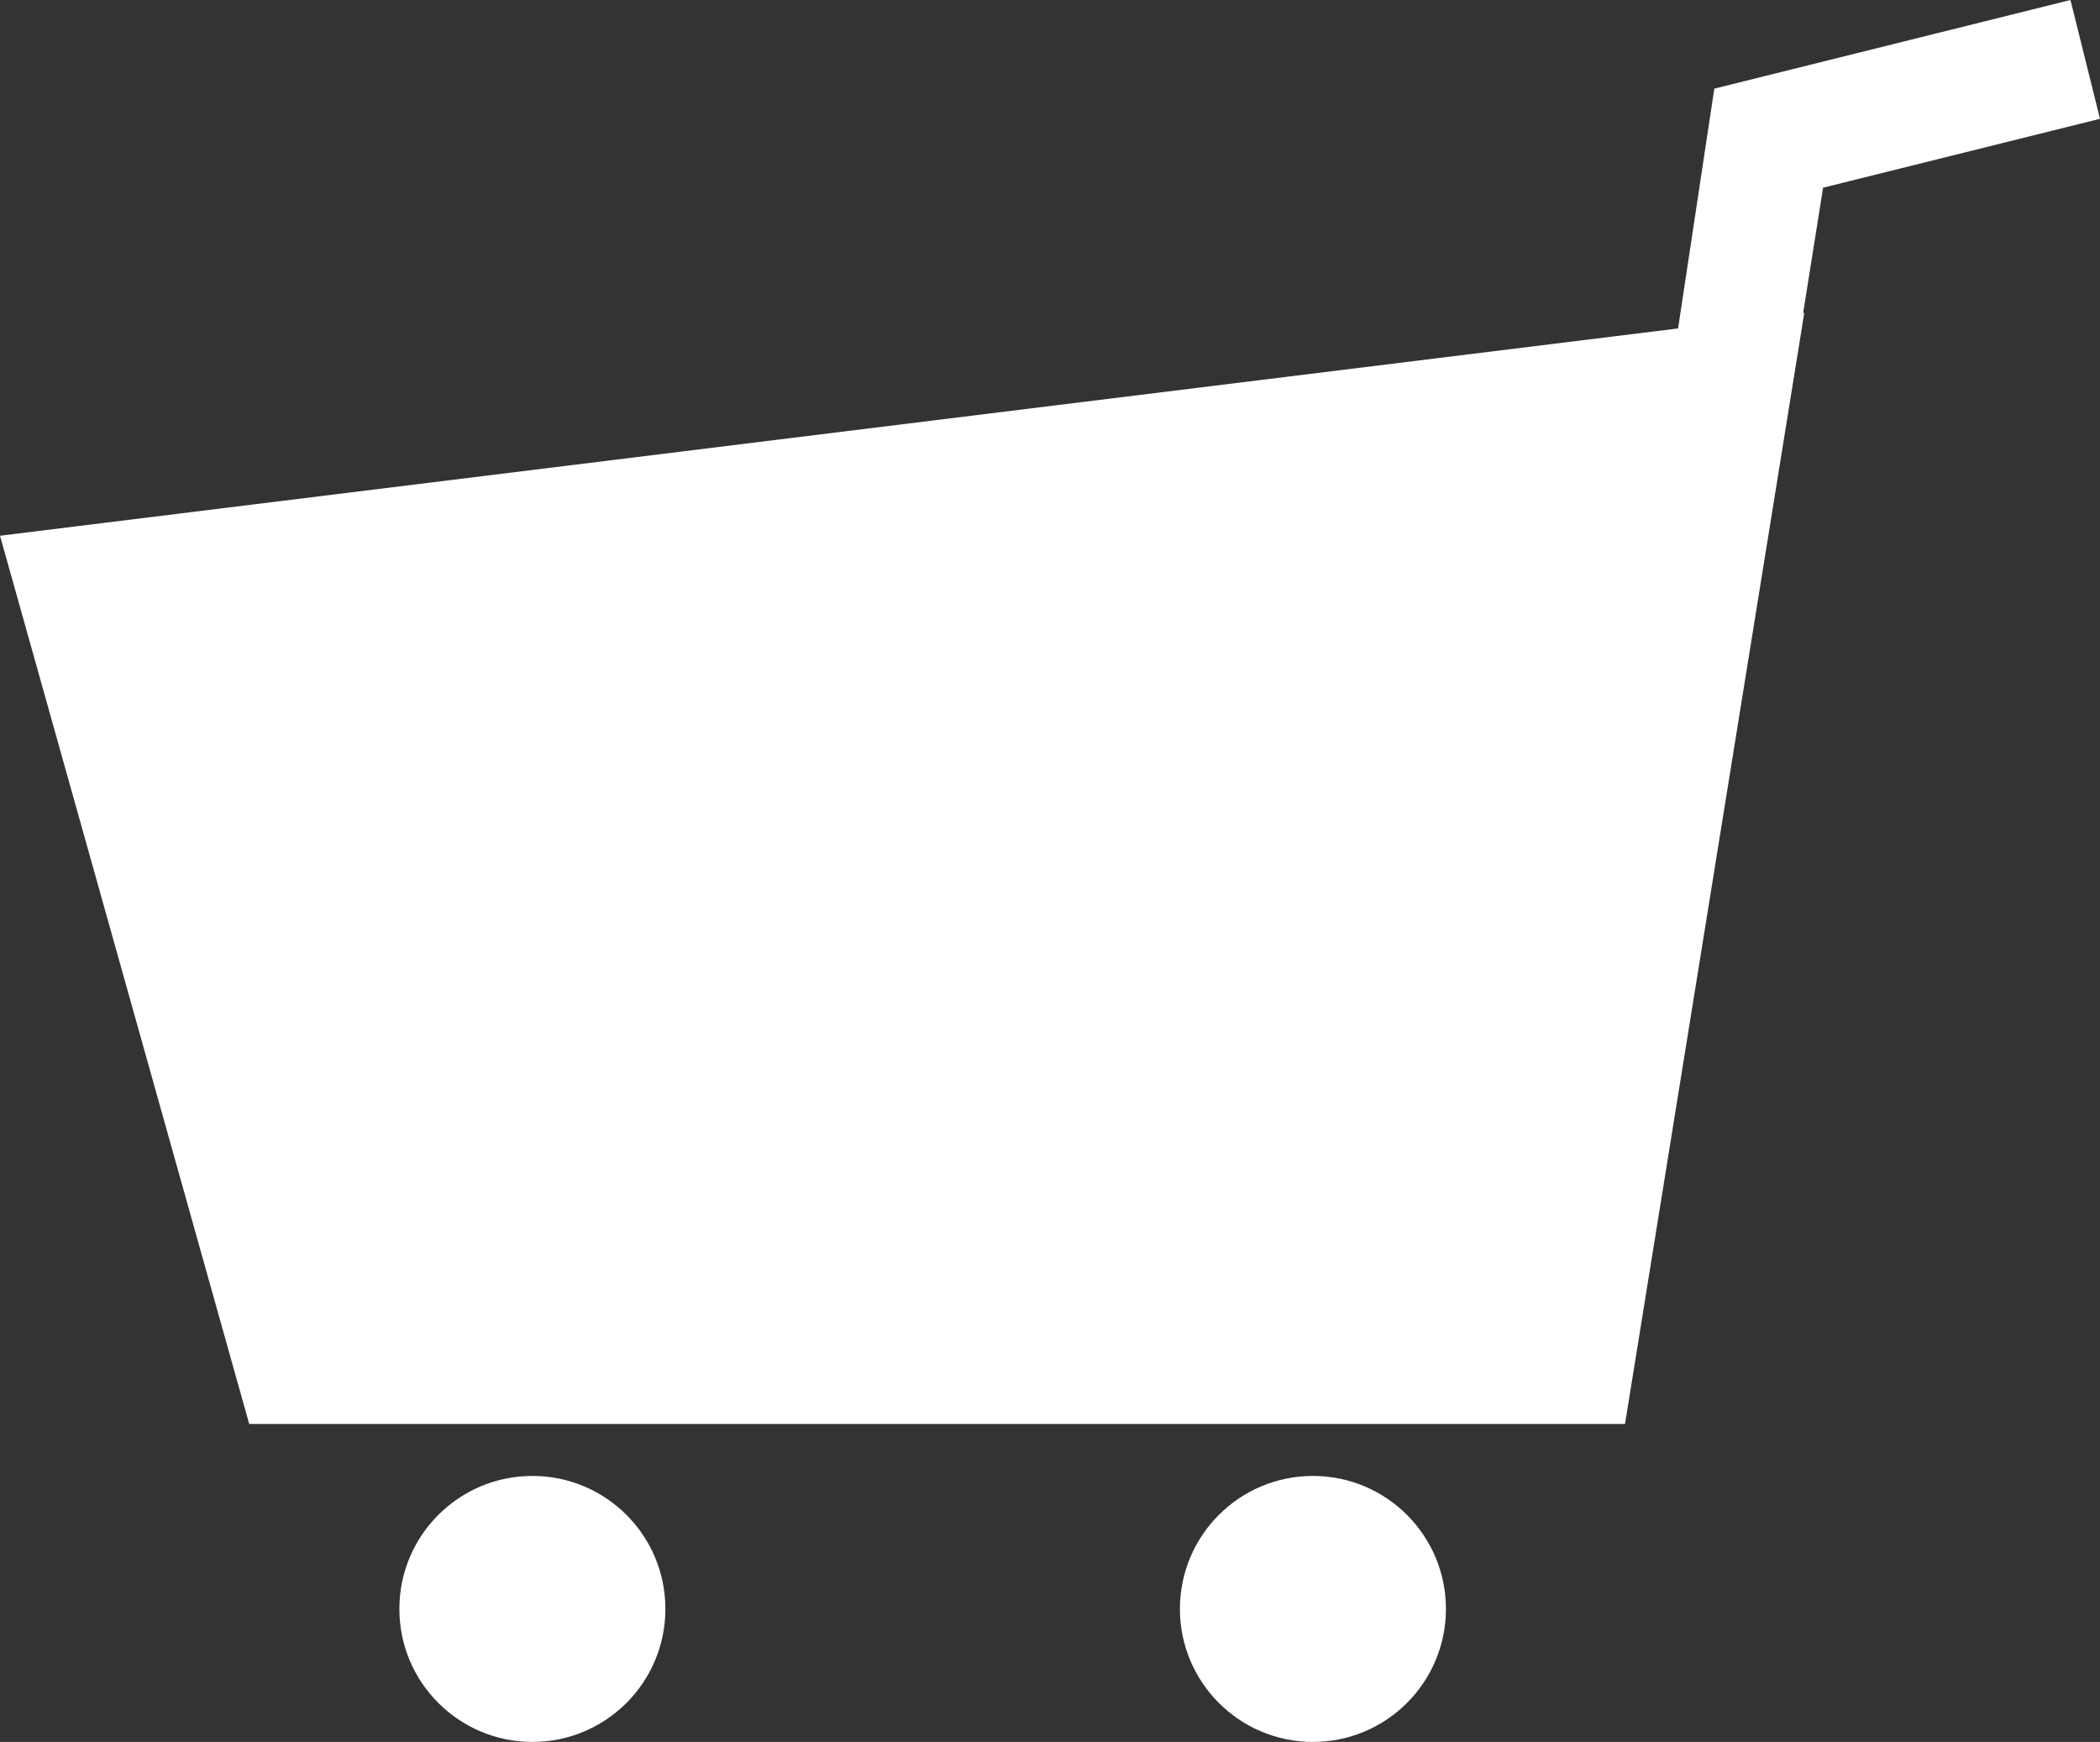 <?xml version="1.0" encoding="utf-8"?>
<!DOCTYPE svg PUBLIC "-//W3C//DTD SVG 1.1//EN" "http://www.w3.org/Graphics/SVG/1.1/DTD/svg11.dtd">
<svg version="1.1" id="Layer_1" xmlns="http://www.w3.org/2000/svg" xmlns:xlink="http://www.w3.org/1999/xlink" x="0px" y="0px"
	 width="24.109px" height="20px" viewBox="0 0 24.109 20" enable-background="new 0 0 24.109 20" xml:space="preserve">
<rect x="0" y="0" width="24.109" height="20" fill="#333333" stroke="none"/>
<polygon fill="#FFFFFF" points="24.109,1.364 23.77,0 20.13,0.906 19.681,1.018 19.454,2.522 19.265,3.771 0,6.151 2.861,16.349 
	18.656,16.349 19.685,9.971 19.685,9.971 19.687,9.957 20.714,3.592 20.701,3.594 20.93,2.155 "/>
<path fill="#FFFFFF" d="M7.639,18.473C7.639,19.316,6.956,20,6.112,20l0,0c-0.843,0-1.527-0.684-1.527-1.527l0,0
	c0-0.844,0.684-1.527,1.527-1.527l0,0C6.956,16.946,7.639,17.629,7.639,18.473L7.639,18.473z"/>
<path fill="#FFFFFF" d="M16.6,18.473c0,0.843-0.684,1.527-1.527,1.527l0,0c-0.843,0-1.527-0.684-1.527-1.527l0,0
	c0-0.844,0.684-1.527,1.527-1.527l0,0C15.916,16.946,16.6,17.629,16.6,18.473L16.6,18.473z"/>
</svg>
